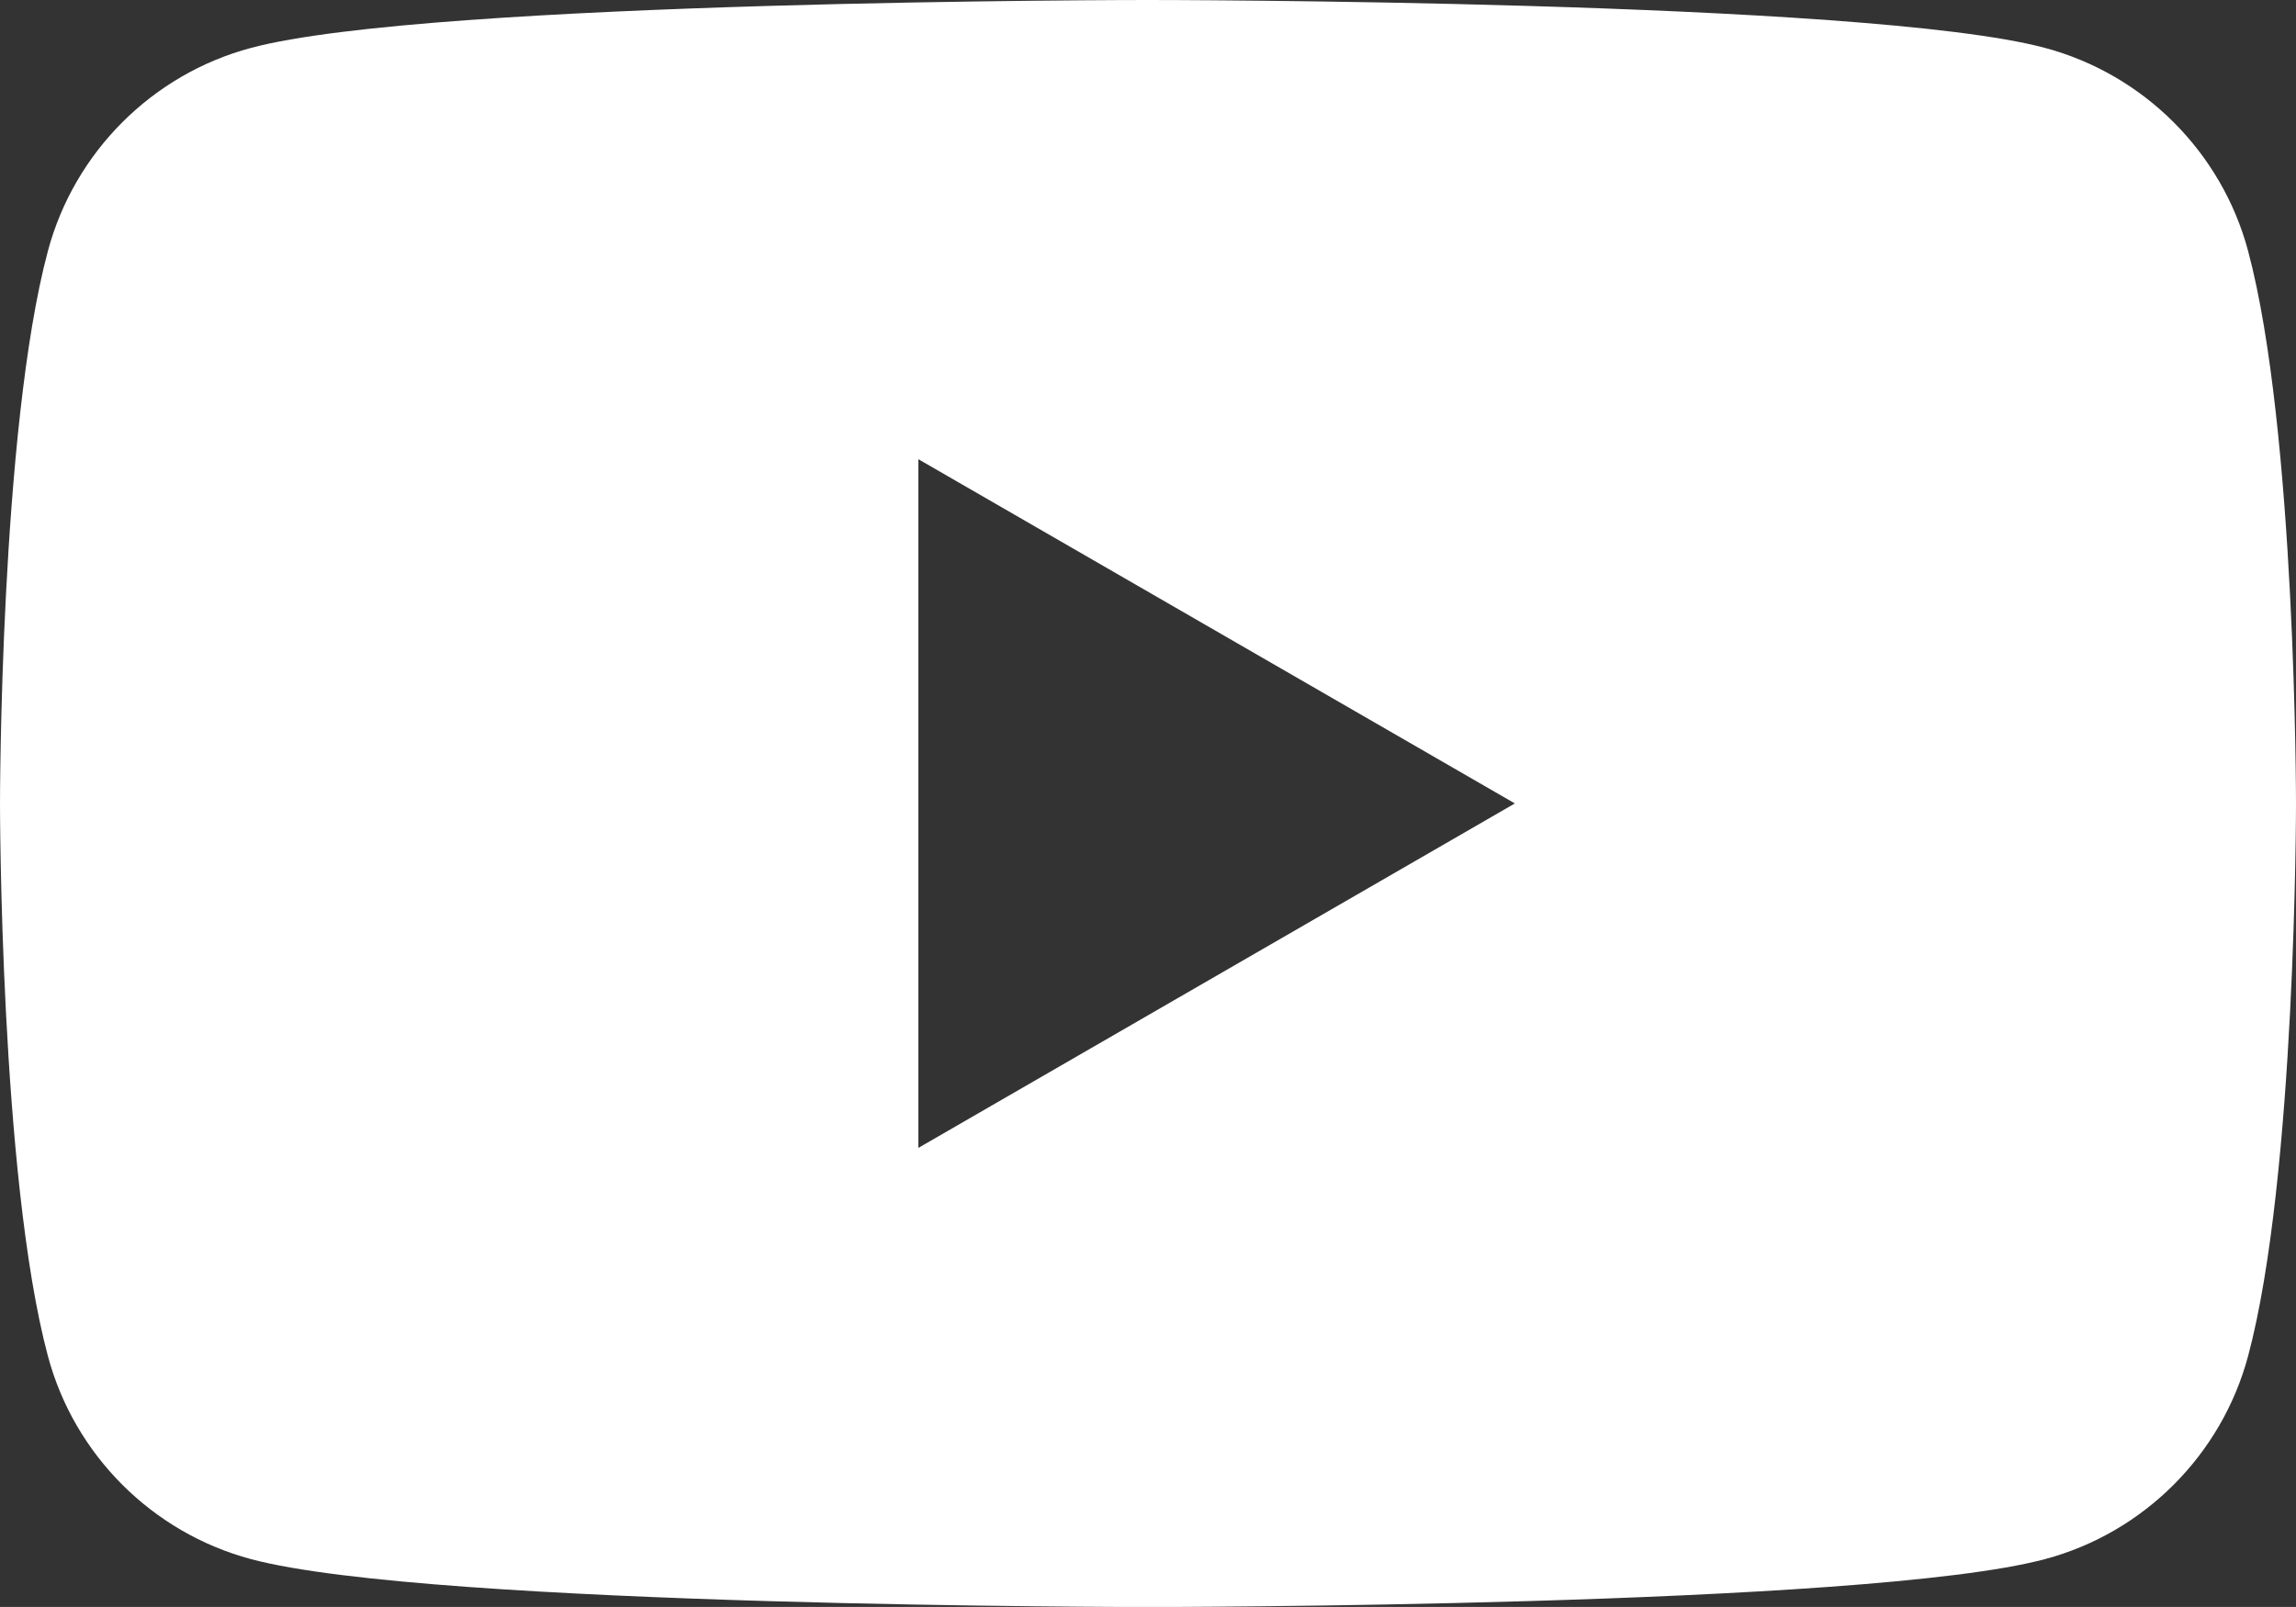 <?xml version="1.0" encoding="UTF-8" standalone="no"?>
<svg
   height="22.239"
   viewBox="0 0 31.771 22.239"
   width="31.771"
   version="1.1"
   id="svg2"
   xml:space="preserve"
   sodipodi:docname="header.svg"
   xmlns:inkscape="http://www.inkscape.org/namespaces/inkscape"
   xmlns:sodipodi="http://sodipodi.sourceforge.net/DTD/sodipodi-0.dtd"
   xmlns="http://www.w3.org/2000/svg"
   xmlns:svg="http://www.w3.org/2000/svg"><rect x="0" y="0" width="31.771" height="22.239" fill="#333333" stroke="none"/><sodipodi:namedview
     id="namedview1"
     pagecolor="#ffffff"
     bordercolor="#000000"
     borderopacity="0.25"
     inkscape:showpageshadow="2"
     inkscape:pageopacity="0.0"
     inkscape:pagecheckerboard="0"
     inkscape:deskcolor="#d1d1d1" /><defs
     id="defs2" /><path
     id="path1-7-3"
     clip-path="none"
     style="fill:#ffffff;fill-opacity:1;fill-rule:nonzero;stroke:none;stroke-width:0.262"
     d="m 15.884,3.6243301e-7 c 0,0 -9.934,-7.0000000301e-4 -12.411,0.663 -1.367,0.365 -2.444,1.443 -2.81,2.81 C -4.8710938e-4,5.951 1.2890625e-5,11.12 1.2890625e-5,11.12 c 0,0 -5.00000005e-4,5.169 0.663,7.647 0.365,1.367 1.443,2.444 2.81,2.81 2.478,0.664 12.411,0.663 12.411,0.663 0,0 9.936,9e-4 12.414,-0.663 1.367,-0.365 2.444,-1.443 2.81,-2.81 0.664,-2.477 0.663,-7.647 0.663,-7.647 0,0 8e-4,-5.169 -0.663,-7.647 -0.365,-1.367 -1.443,-2.444 -2.81,-2.81 C 25.821,-6.9963757e-4 15.884,3.6243302e-7 15.884,3.6243301e-7 Z M 12.708,6.355 l 8.254,4.764 -8.254,4.767 z" /></svg>
